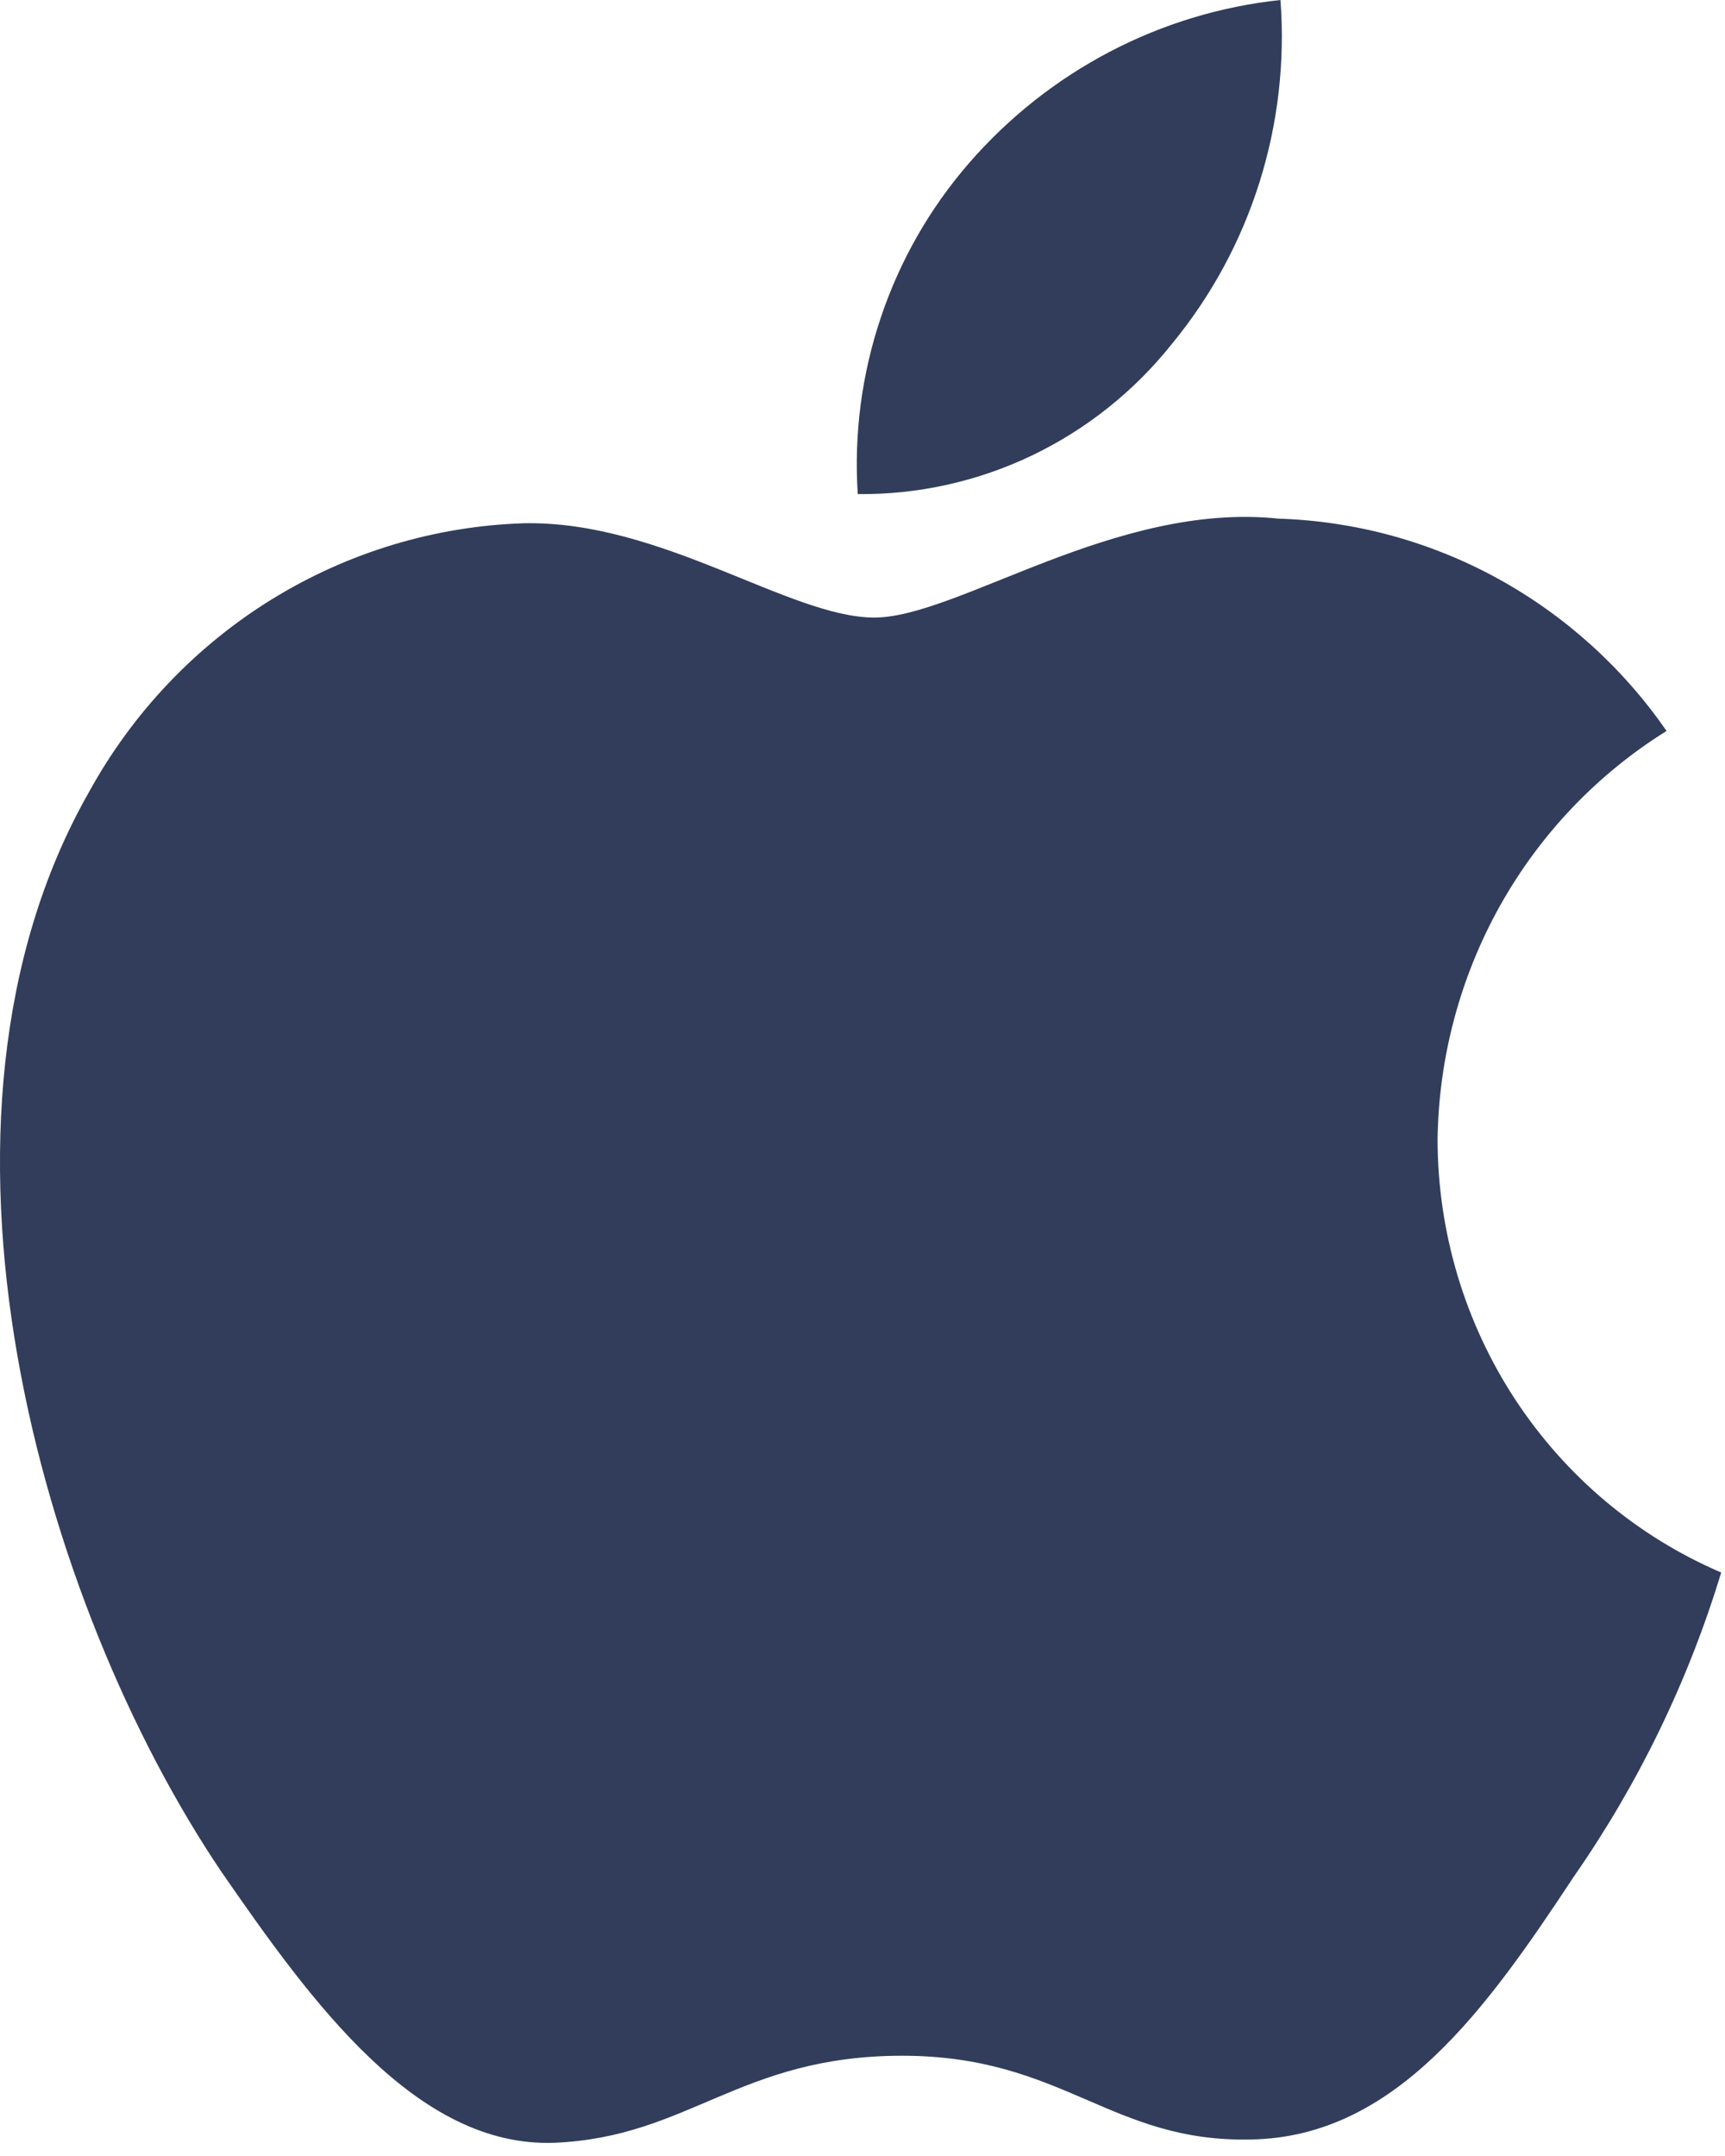 <svg width="24" height="30" viewBox="0 0 24 30" fill="none" xmlns="http://www.w3.org/2000/svg">
<path d="M20.001 15.857C20.016 14.714 20.316 13.593 20.872 12.599C21.429 11.605 22.225 10.77 23.187 10.171C22.576 9.288 21.77 8.561 20.834 8.048C19.898 7.535 18.856 7.251 17.792 7.217C15.522 6.976 13.322 8.593 12.165 8.593C10.986 8.593 9.205 7.241 7.287 7.281C6.047 7.321 4.838 7.687 3.779 8.341C2.719 8.996 1.845 9.918 1.241 11.016C-1.373 15.601 0.577 22.339 3.081 26.046C4.334 27.86 5.798 29.887 7.714 29.816C9.589 29.737 10.289 28.605 12.553 28.605C14.795 28.605 15.452 29.816 17.407 29.77C19.418 29.737 20.686 27.947 21.895 26.115C22.795 24.822 23.488 23.393 23.947 21.881C22.778 21.38 21.781 20.541 21.079 19.47C20.378 18.399 20.003 17.142 20.001 15.857Z" fill="#313D5B"/>
<path d="M16.309 4.78C17.406 3.446 17.946 1.731 17.815 0C16.14 0.178 14.592 0.99 13.48 2.272C12.936 2.899 12.52 3.628 12.255 4.418C11.989 5.208 11.88 6.043 11.934 6.875C12.772 6.884 13.601 6.7 14.359 6.337C15.117 5.974 15.784 5.441 16.309 4.78Z" fill="#313D5B"/>
</svg>
